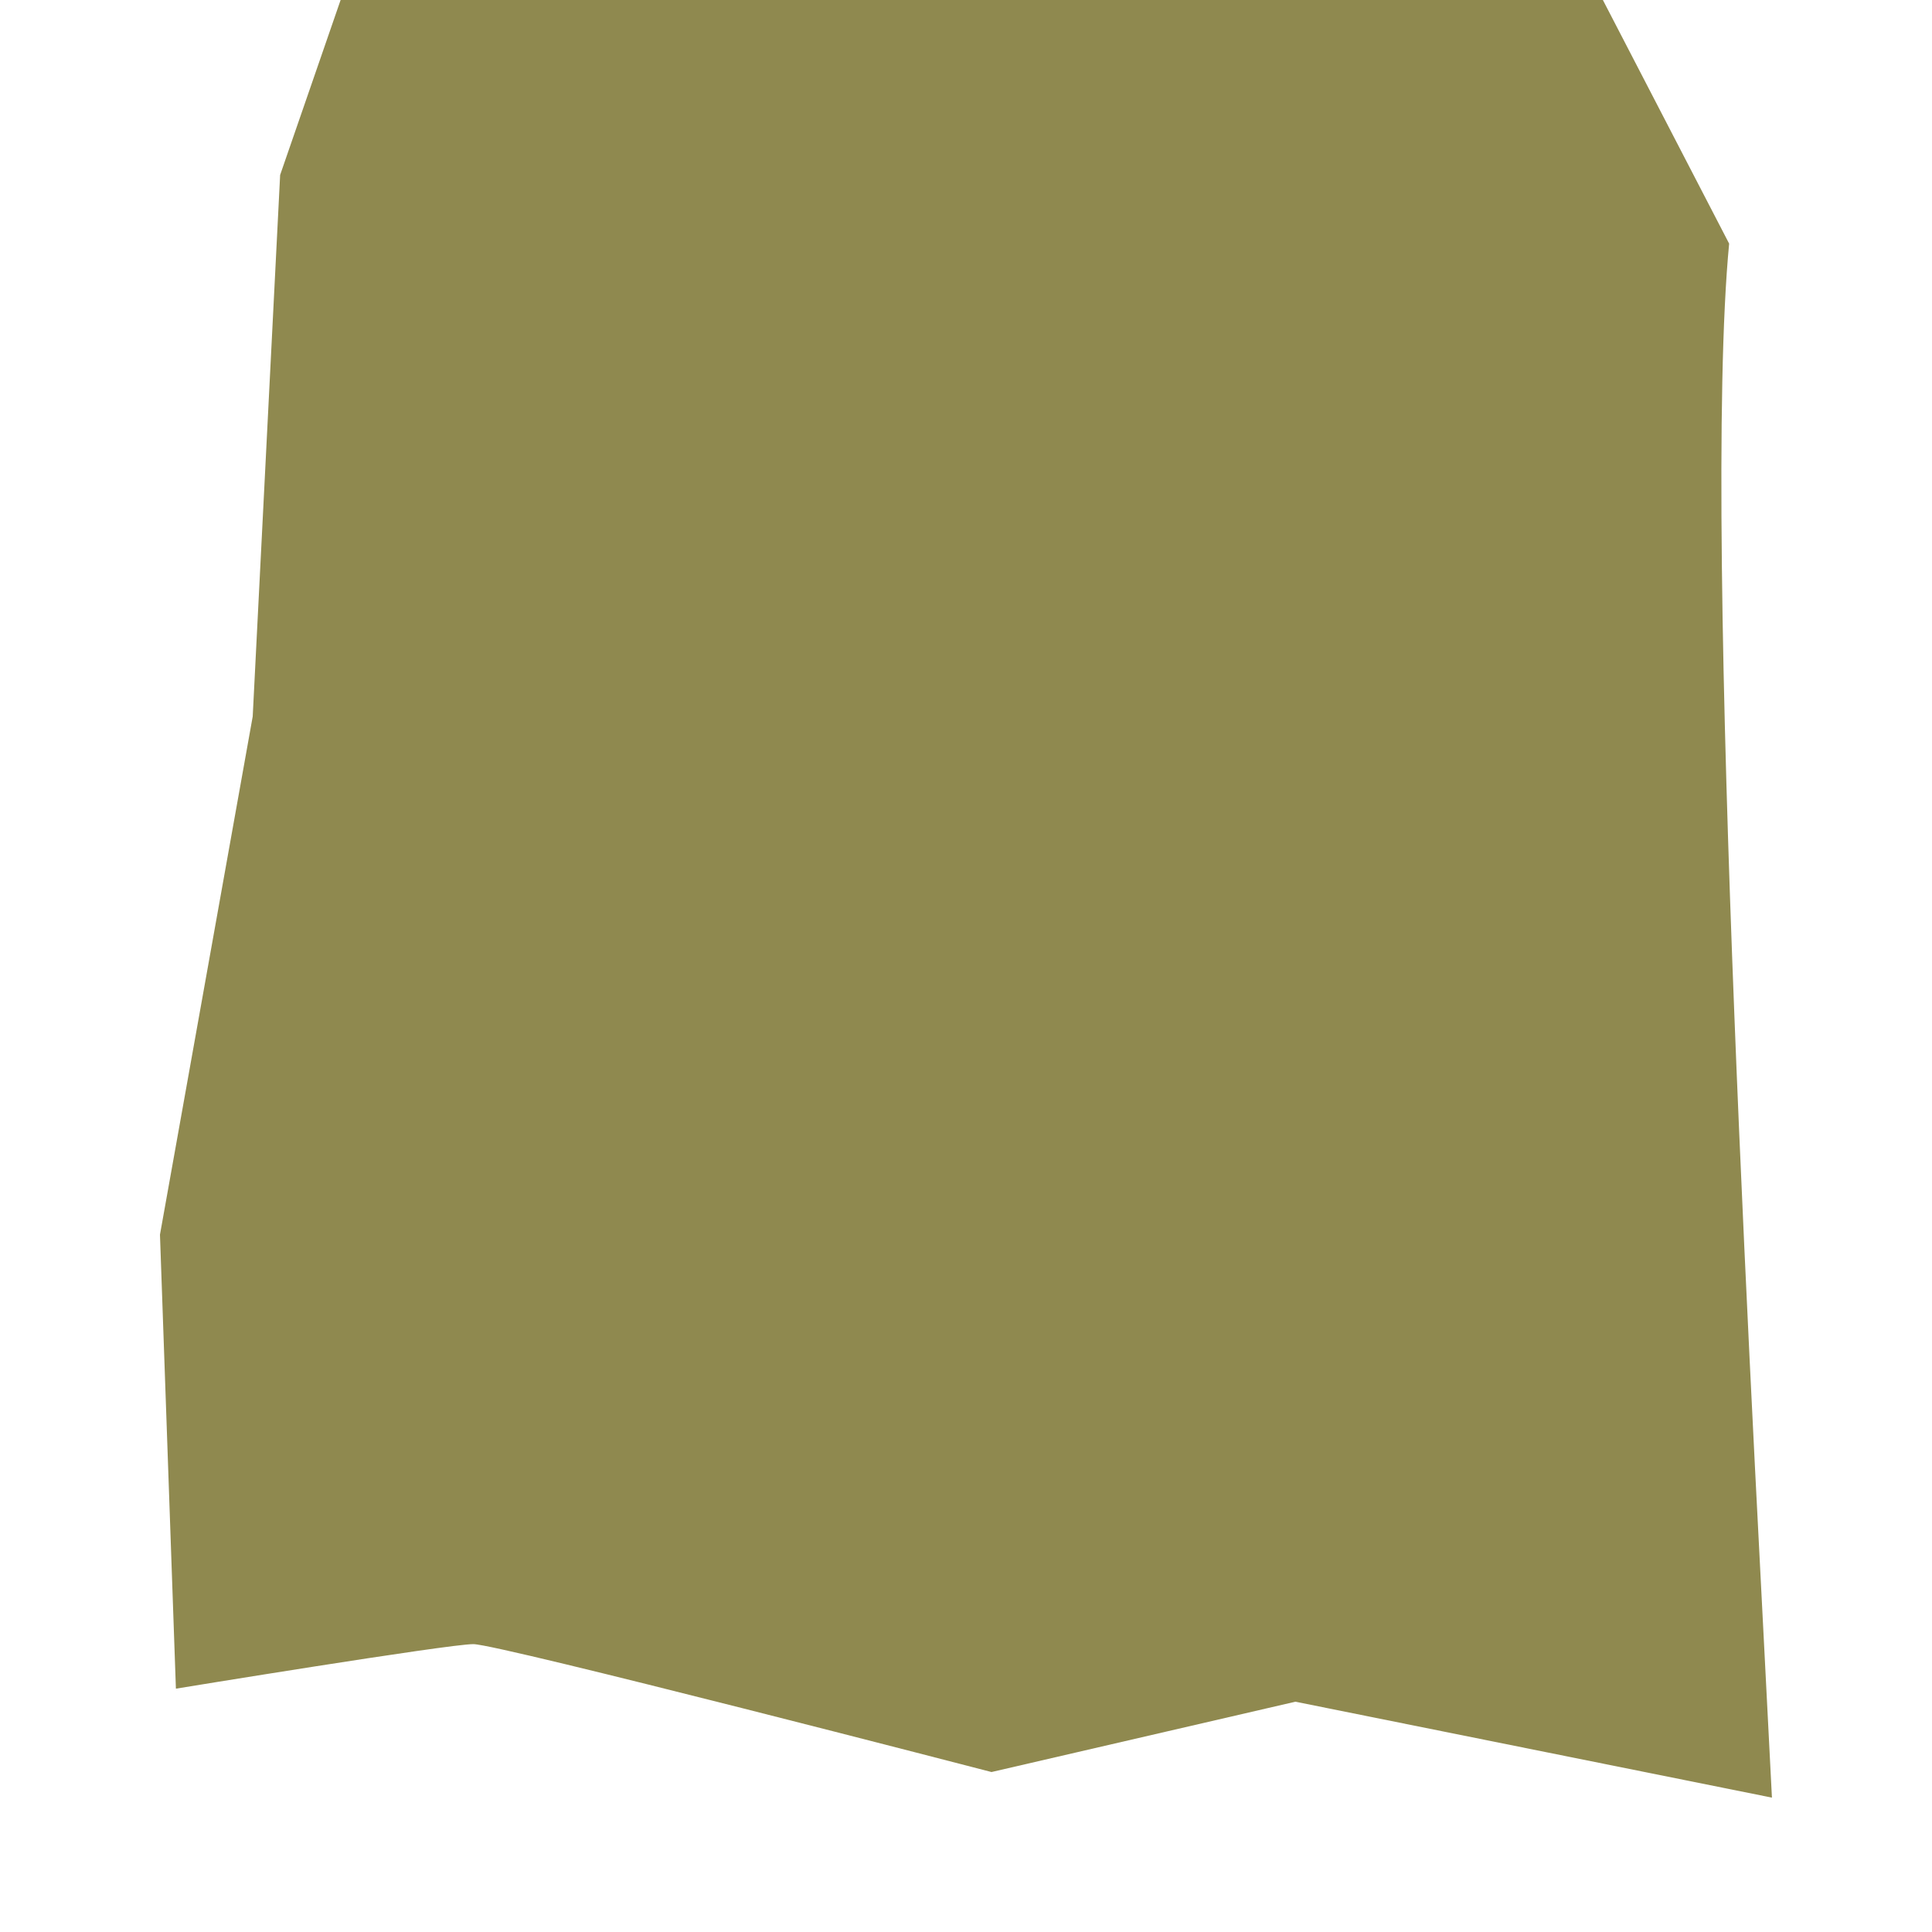 <svg xmlns="http://www.w3.org/2000/svg" viewBox="0 0 200 200"><defs><style>.cls-1{fill:#8f894f;}.cls-2{opacity:0.5;}.cls-3{opacity:0.7;}</style></defs><g id="plains-components"><g id="plains-grid-space-exit"><path class="cls-1" d="M26.16,74.17l-9.6,53.64,1.65,47S46.36,170.2,49,170.2s53.64,13.24,53.64,13.24l31.46-7.28,49.33,9.93c-1.57-31.8-7.33-130.72-4.43-160.87L165.93,0H35.26L29,18.11Z"/></g></g></svg>